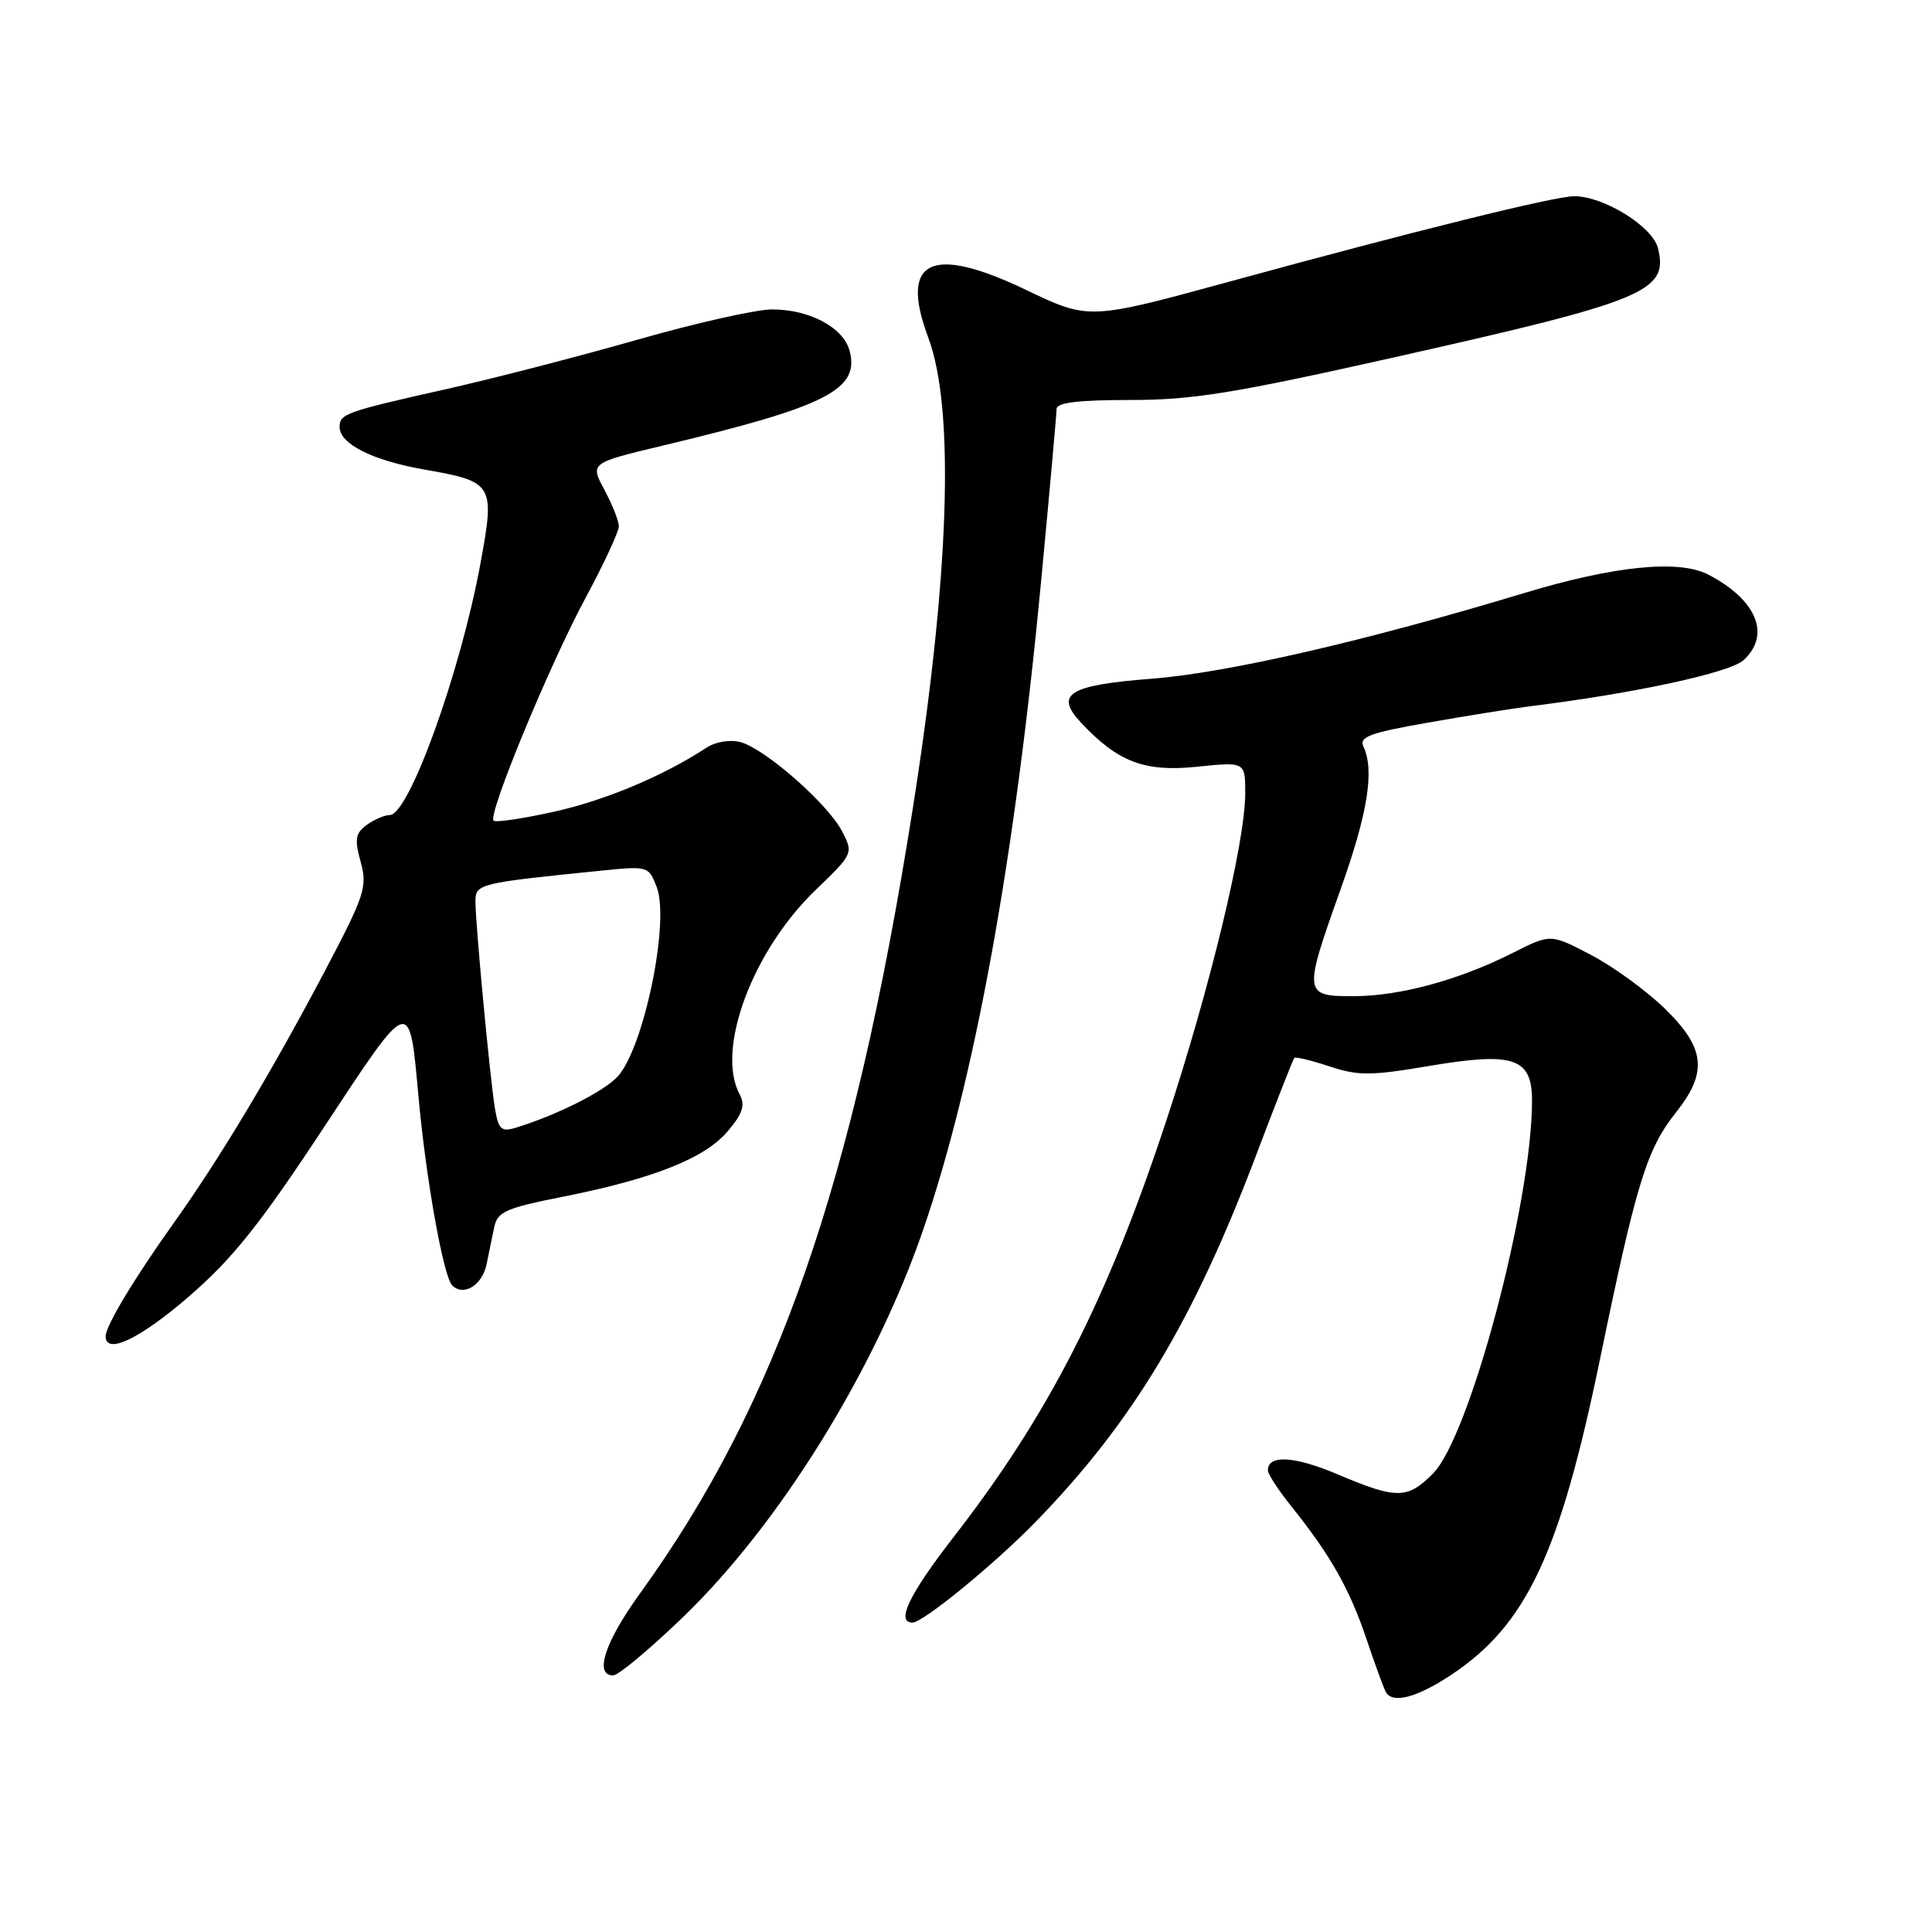 <?xml version="1.0" encoding="UTF-8" standalone="no"?>
<!DOCTYPE svg PUBLIC "-//W3C//DTD SVG 1.1//EN" "http://www.w3.org/Graphics/SVG/1.1/DTD/svg11.dtd" >
<svg xmlns="http://www.w3.org/2000/svg" xmlns:xlink="http://www.w3.org/1999/xlink" version="1.1" viewBox="0 0 256 256">
 <g >
 <path fill="currentColor"
d=" M 192.23 221.97 C 202.27 215.32 206.68 205.95 212.05 179.89 C 216.83 156.73 218.20 152.29 222.06 147.42 C 226.32 142.07 225.97 138.87 220.57 133.62 C 218.14 131.26 213.75 128.06 210.81 126.53 C 205.47 123.73 205.47 123.73 200.48 126.25 C 193.37 129.85 185.47 132.00 179.32 132.00 C 172.71 132.00 172.68 131.73 177.66 117.76 C 181.24 107.73 182.14 102.08 180.67 98.94 C 180.05 97.64 181.47 97.11 189.22 95.75 C 194.32 94.85 200.53 93.86 203.00 93.55 C 216.60 91.86 229.19 89.14 231.01 87.49 C 234.71 84.14 232.77 79.45 226.32 76.12 C 222.42 74.12 213.90 74.98 202.00 78.57 C 180.91 84.95 162.65 89.15 152.65 89.93 C 141.56 90.79 139.68 91.97 143.28 95.80 C 148.15 100.98 151.66 102.31 158.58 101.60 C 165.00 100.94 165.00 100.94 165.00 105.10 C 165.00 111.59 160.33 130.95 154.54 148.50 C 146.66 172.37 138.97 187.41 126.35 203.68 C 120.47 211.25 118.67 215.00 120.91 215.00 C 122.32 215.00 131.82 207.22 137.30 201.58 C 150.11 188.40 158.13 175.04 166.47 153.00 C 169.07 146.12 171.34 140.36 171.50 140.18 C 171.67 140.00 173.77 140.51 176.16 141.30 C 179.96 142.56 181.61 142.56 189.34 141.25 C 200.60 139.35 203.00 140.16 203.00 145.85 C 203.00 159.33 194.77 190.32 189.88 195.25 C 186.50 198.66 185.07 198.67 177.30 195.38 C 171.53 192.93 168.00 192.72 168.00 194.83 C 168.00 195.32 169.40 197.47 171.12 199.61 C 176.29 206.06 178.82 210.52 181.06 217.17 C 182.23 220.65 183.40 223.83 183.65 224.25 C 184.59 225.77 187.77 224.92 192.23 221.97 Z  M 90.53 214.25 C 103.30 201.94 115.97 181.49 122.35 162.88 C 129.18 142.97 134.47 113.89 137.96 76.95 C 139.08 65.09 140.00 54.86 140.00 54.20 C 140.00 53.35 142.84 53.00 149.75 53.00 C 157.96 53.01 163.45 52.12 184.43 47.42 C 218.13 39.86 221.13 38.63 219.68 32.86 C 218.96 30.00 212.50 26.00 208.60 26.00 C 206.00 26.00 187.52 30.58 163.00 37.29 C 144.33 42.40 144.28 42.40 135.99 38.43 C 123.36 32.37 119.14 34.42 123.00 44.73 C 126.56 54.25 125.81 76.45 120.89 107.50 C 113.04 157.02 102.92 186.08 84.80 211.14 C 80.14 217.58 78.70 222.00 81.25 222.00 C 81.94 221.99 86.11 218.51 90.53 214.25 Z  M 25.08 171.75 C 30.82 166.78 34.45 162.23 42.80 149.56 C 54.53 131.76 54.22 131.86 55.47 145.50 C 56.46 156.33 58.76 169.16 59.92 170.32 C 61.42 171.82 63.89 170.32 64.47 167.54 C 64.76 166.14 65.22 163.94 65.48 162.64 C 65.91 160.55 66.98 160.08 74.70 158.55 C 86.61 156.18 93.44 153.46 96.45 149.87 C 98.43 147.52 98.77 146.44 98.00 144.99 C 94.83 139.08 99.69 126.01 108.05 117.95 C 113.07 113.12 113.09 113.07 111.57 110.14 C 109.69 106.50 101.34 99.18 98.10 98.33 C 96.72 97.97 94.80 98.29 93.60 99.08 C 87.85 102.84 80.24 106.03 73.44 107.55 C 69.29 108.47 65.67 109.01 65.40 108.74 C 64.61 107.95 72.77 88.19 77.57 79.26 C 80.01 74.73 82.00 70.45 82.00 69.74 C 82.00 69.04 81.14 66.87 80.09 64.91 C 78.18 61.35 78.18 61.35 87.84 59.04 C 109.46 53.88 113.88 51.65 112.60 46.56 C 111.82 43.43 107.32 41.00 102.30 41.00 C 100.21 41.00 92.20 42.80 84.50 45.00 C 76.80 47.20 65.44 50.14 59.26 51.53 C 45.77 54.56 45.00 54.83 45.00 56.58 C 45.00 58.82 49.34 61.00 56.13 62.20 C 65.44 63.83 65.60 64.11 63.66 74.68 C 61.01 89.08 54.19 108.00 51.64 108.00 C 50.95 108.00 49.58 108.59 48.59 109.31 C 47.09 110.41 46.96 111.19 47.79 114.20 C 48.70 117.51 48.34 118.61 43.06 128.64 C 35.98 142.06 29.13 153.49 23.06 162.00 C 17.77 169.42 14.00 175.68 14.00 177.06 C 14.00 179.58 18.56 177.40 25.08 171.75 Z  M 65.57 146.80 C 64.91 142.70 63.00 122.44 63.00 119.45 C 63.00 117.10 63.39 117.01 79.72 115.36 C 85.87 114.74 85.96 114.77 87.03 117.57 C 88.77 122.17 85.30 138.93 81.82 142.67 C 79.97 144.66 73.68 147.81 68.30 149.44 C 66.41 150.01 66.04 149.65 65.57 146.80 Z "/>
</g>
</svg>